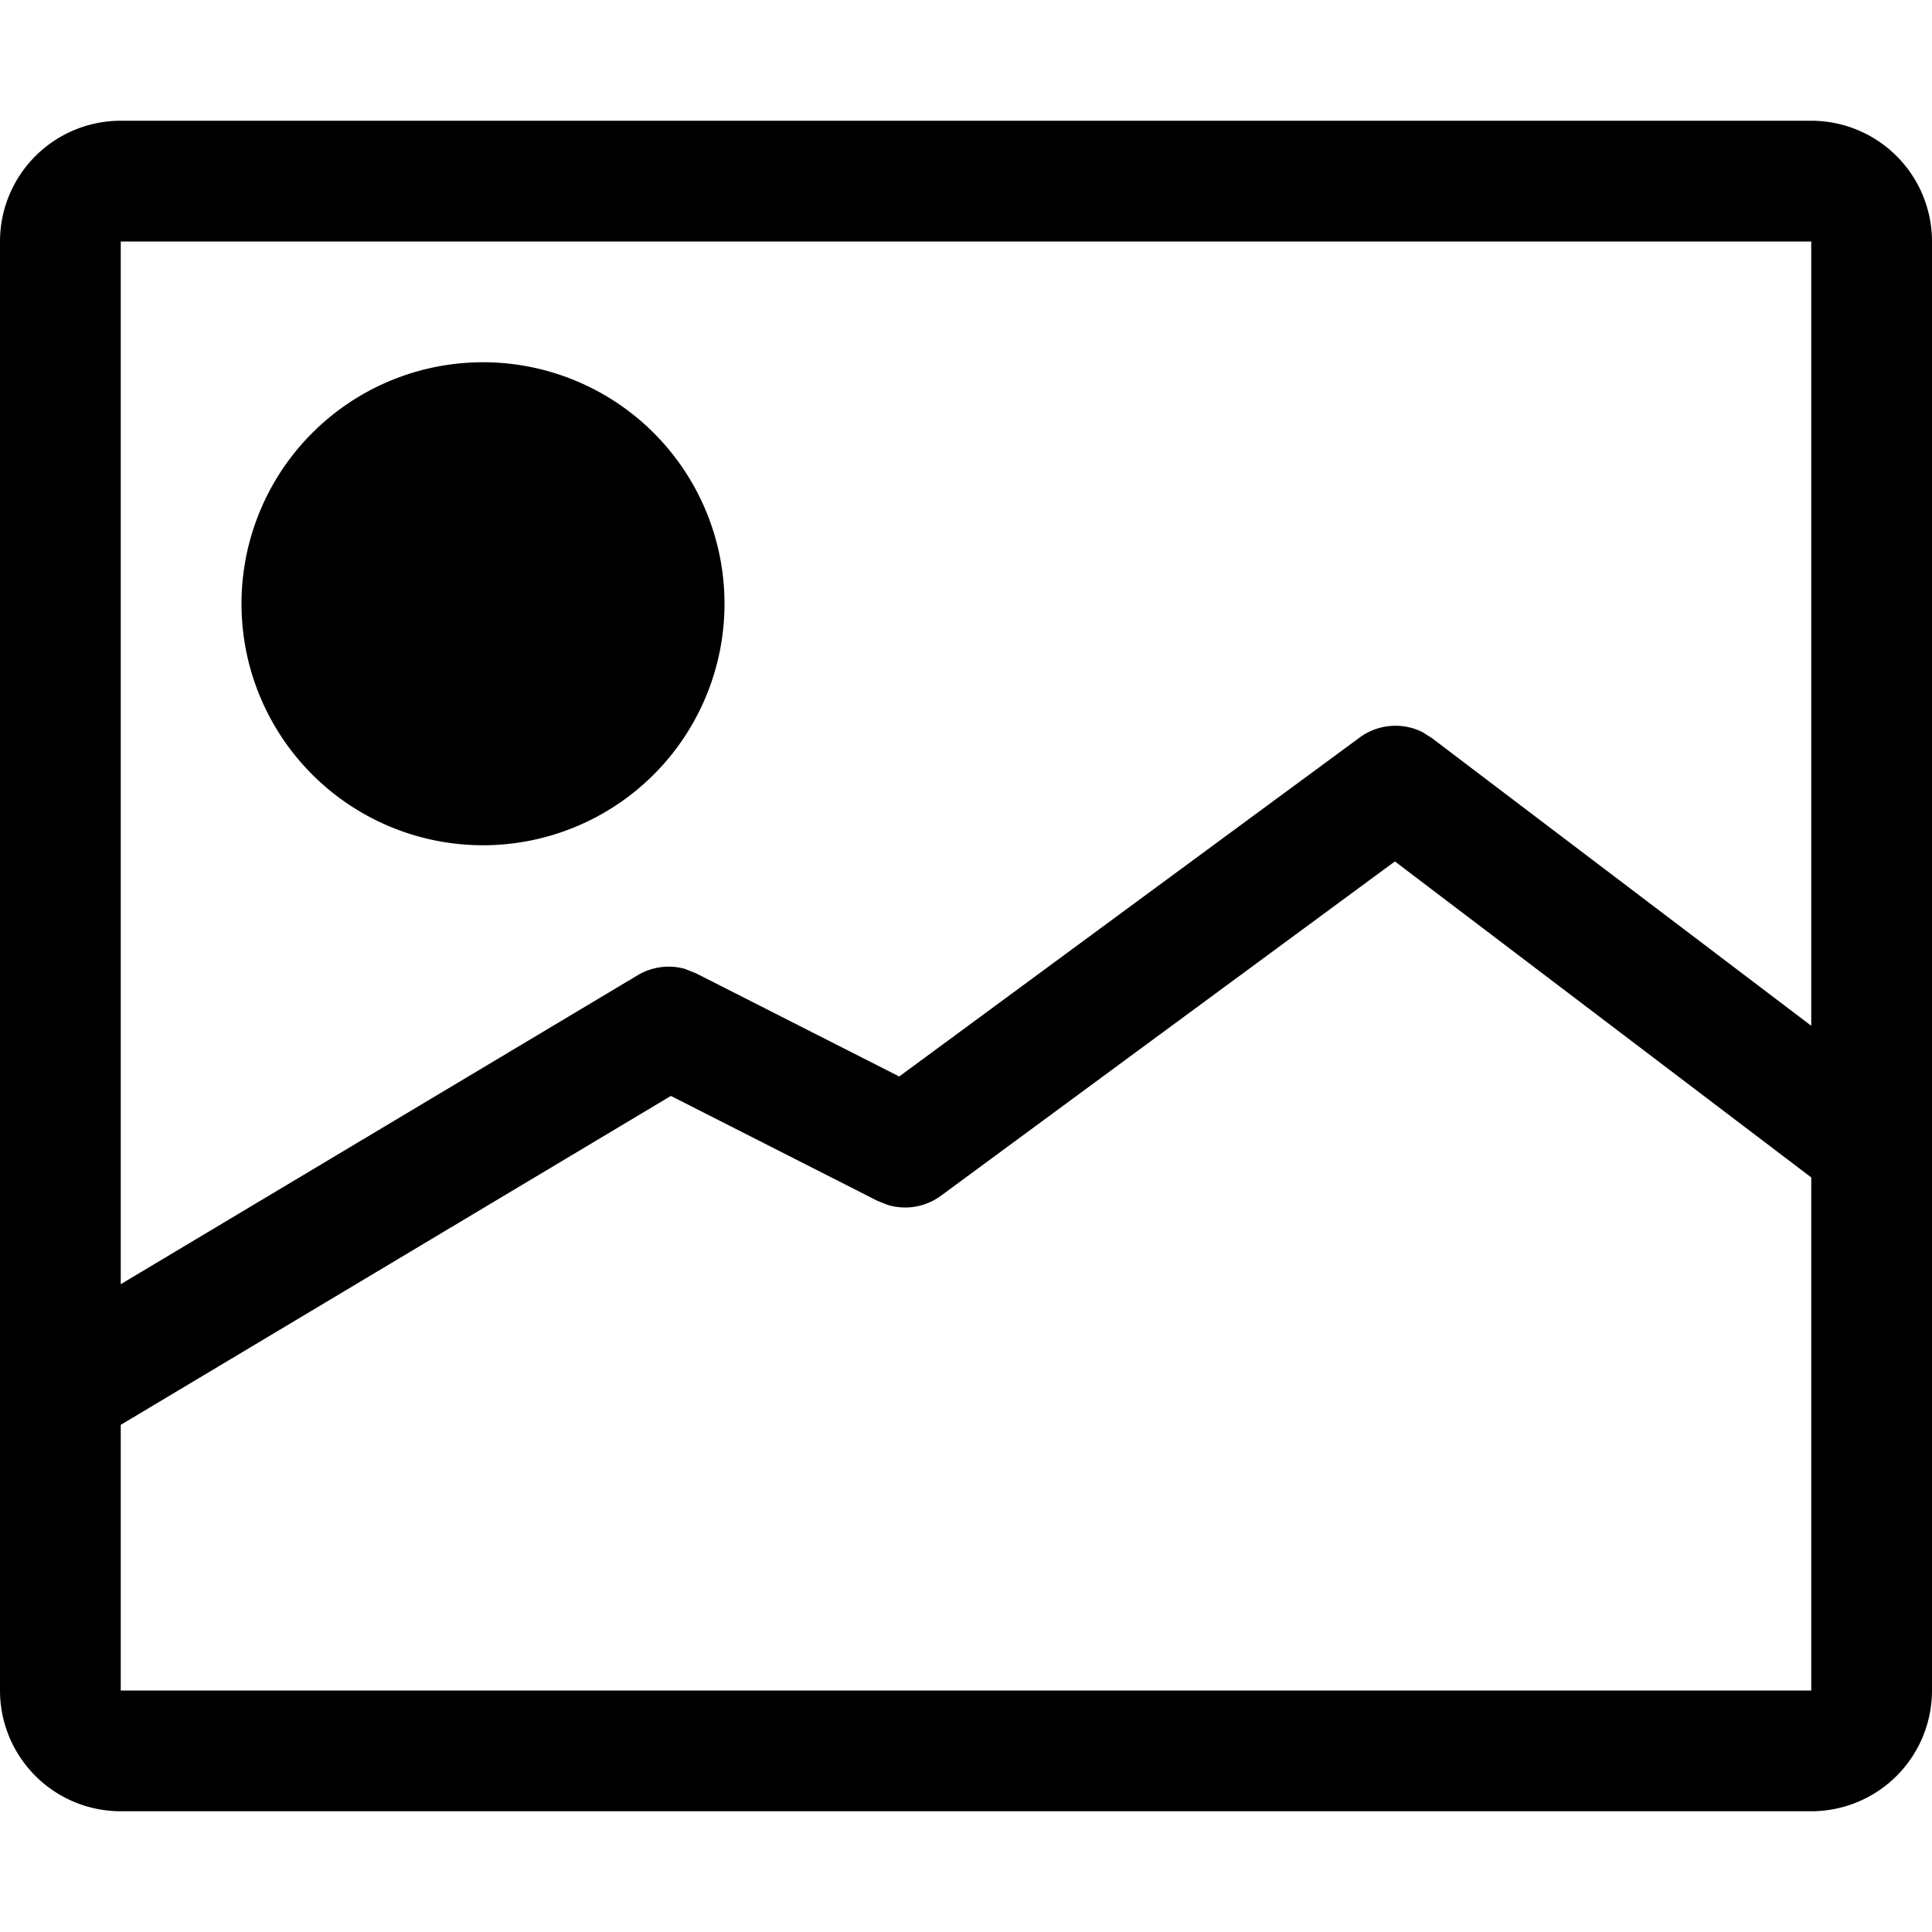 <svg xmlns="http://www.w3.org/2000/svg" width="512" height="512" viewBox="0 0 16 16"><path fill="currentColor" d="M6 5a2 2 0 1 1-4 0a2 2 0 0 1 4 0m9-4a1 1 0 0 1 1 1v12a1 1 0 0 1-1 1H1a1 1 0 0 1-1-1V2a1 1 0 0 1 1-1zm-3.448 6.134l-3.76 2.769a.5.5 0 0 1-.436.077l-.087-.034l-1.713-.87L1 11.8V14h14V9.751zM15 2H1v8.635l4.28-2.558a.5.5 0 0 1 .389-.054l.094.037l1.684.855l3.813-2.807a.5.5 0 0 1 .52-.045l.079.05L15 8.495z"/></svg>